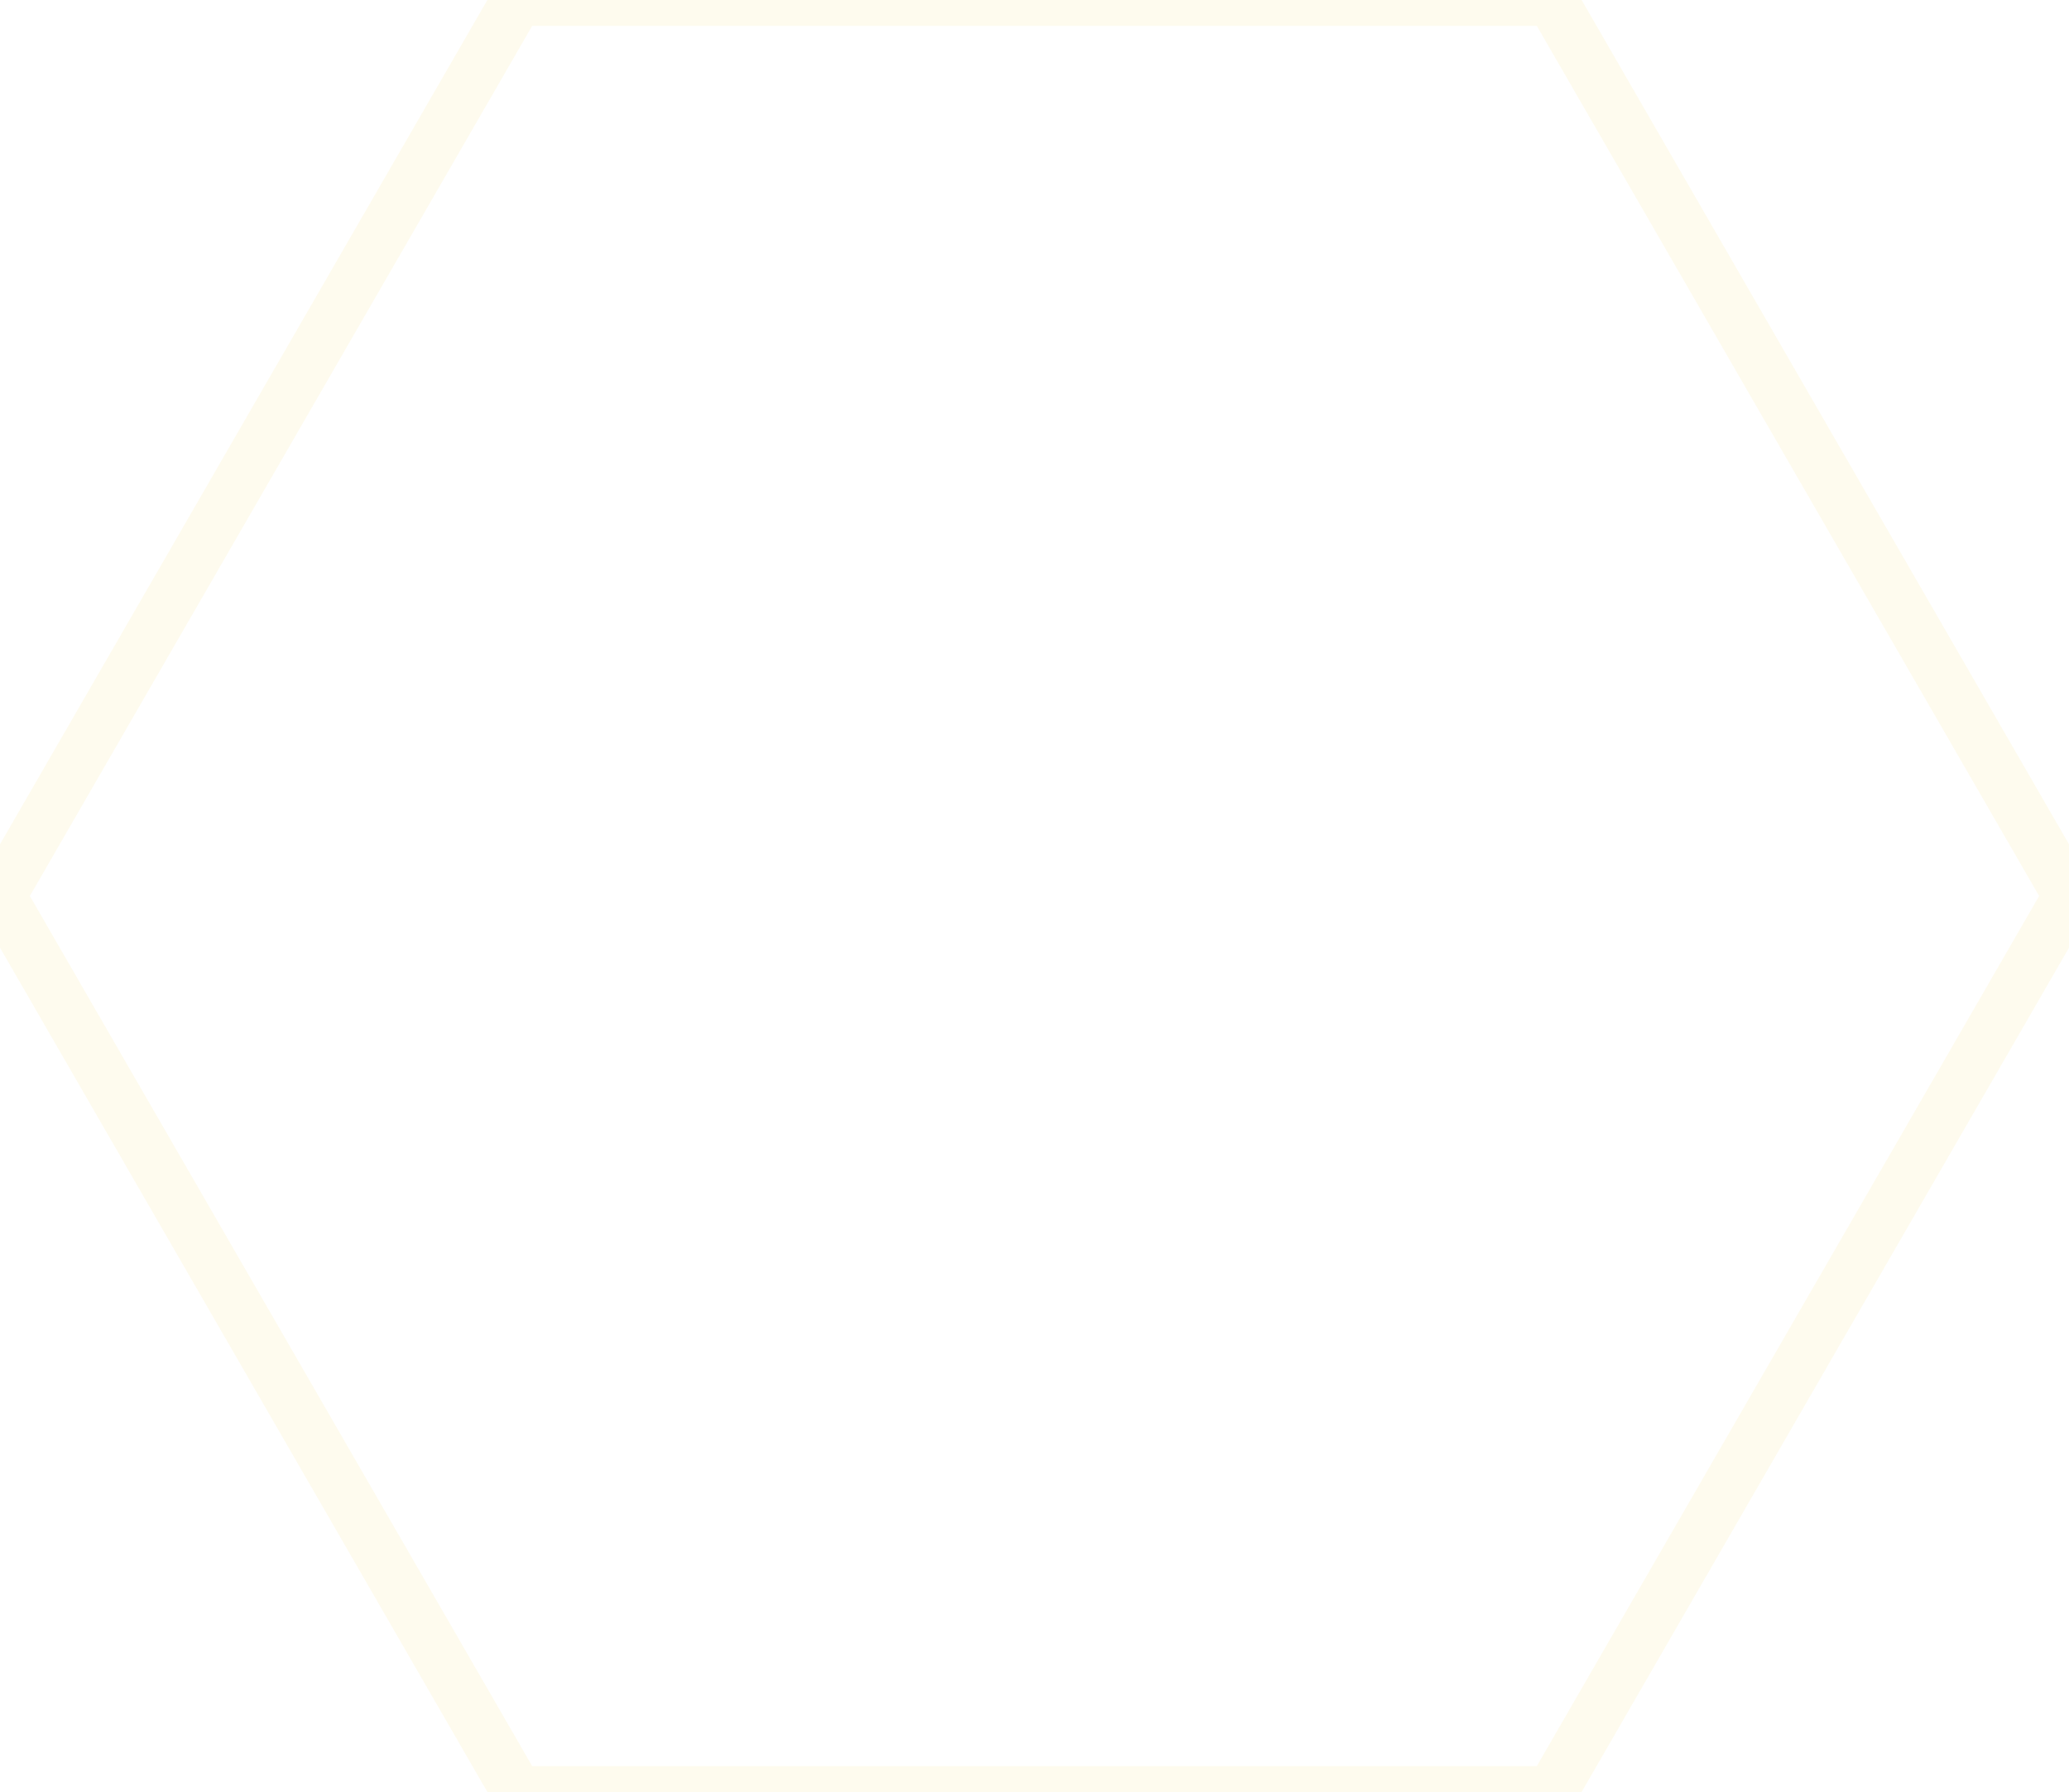 <?xml version="1.0" encoding="UTF-8" standalone="no"?>
<svg
   width="20"
   height="17.32"
   viewBox="0 0 20 17.32"
   version="1.1"
   id="svg1"
   sodipodi:docname="honeycomb.svg"
   inkscape:version="1.3.2 (091e20e, 2023-11-25)"
   xmlns:inkscape="http://www.inkscape.org/namespaces/inkscape"
   xmlns:sodipodi="http://sodipodi.sourceforge.net/DTD/sodipodi-0.dtd"
   xmlns="http://www.w3.org/2000/svg"
   xmlns:svg="http://www.w3.org/2000/svg">
  <defs
     id="defs1" />
  <sodipodi:namedview
     id="namedview1"
     pagecolor="#ffffff"
     bordercolor="#000000"
     borderopacity="0.25"
     inkscape:showpageshadow="2"
     inkscape:pageopacity="0.0"
     inkscape:pagecheckerboard="0"
     inkscape:deskcolor="#d1d1d1"
     inkscape:zoom="13.625866"
     inkscape:cx="9.9810168"
     inkscape:cy="8.6599998"
     inkscape:window-width="1312"
     inkscape:window-height="449"
     inkscape:window-x="0"
     inkscape:window-y="35"
     inkscape:window-maximized="0"
     inkscape:current-layer="svg1" />
  <path
     d="M5 0 L15 0 L20 8.66 L15 17.32 L5 17.32 L0 8.66 Z"
     stroke="#f7d654"
     stroke-width="0.5"
     fill="none"
     opacity="0.6"
     id="path1"
     style="opacity:0.1" />
</svg>
